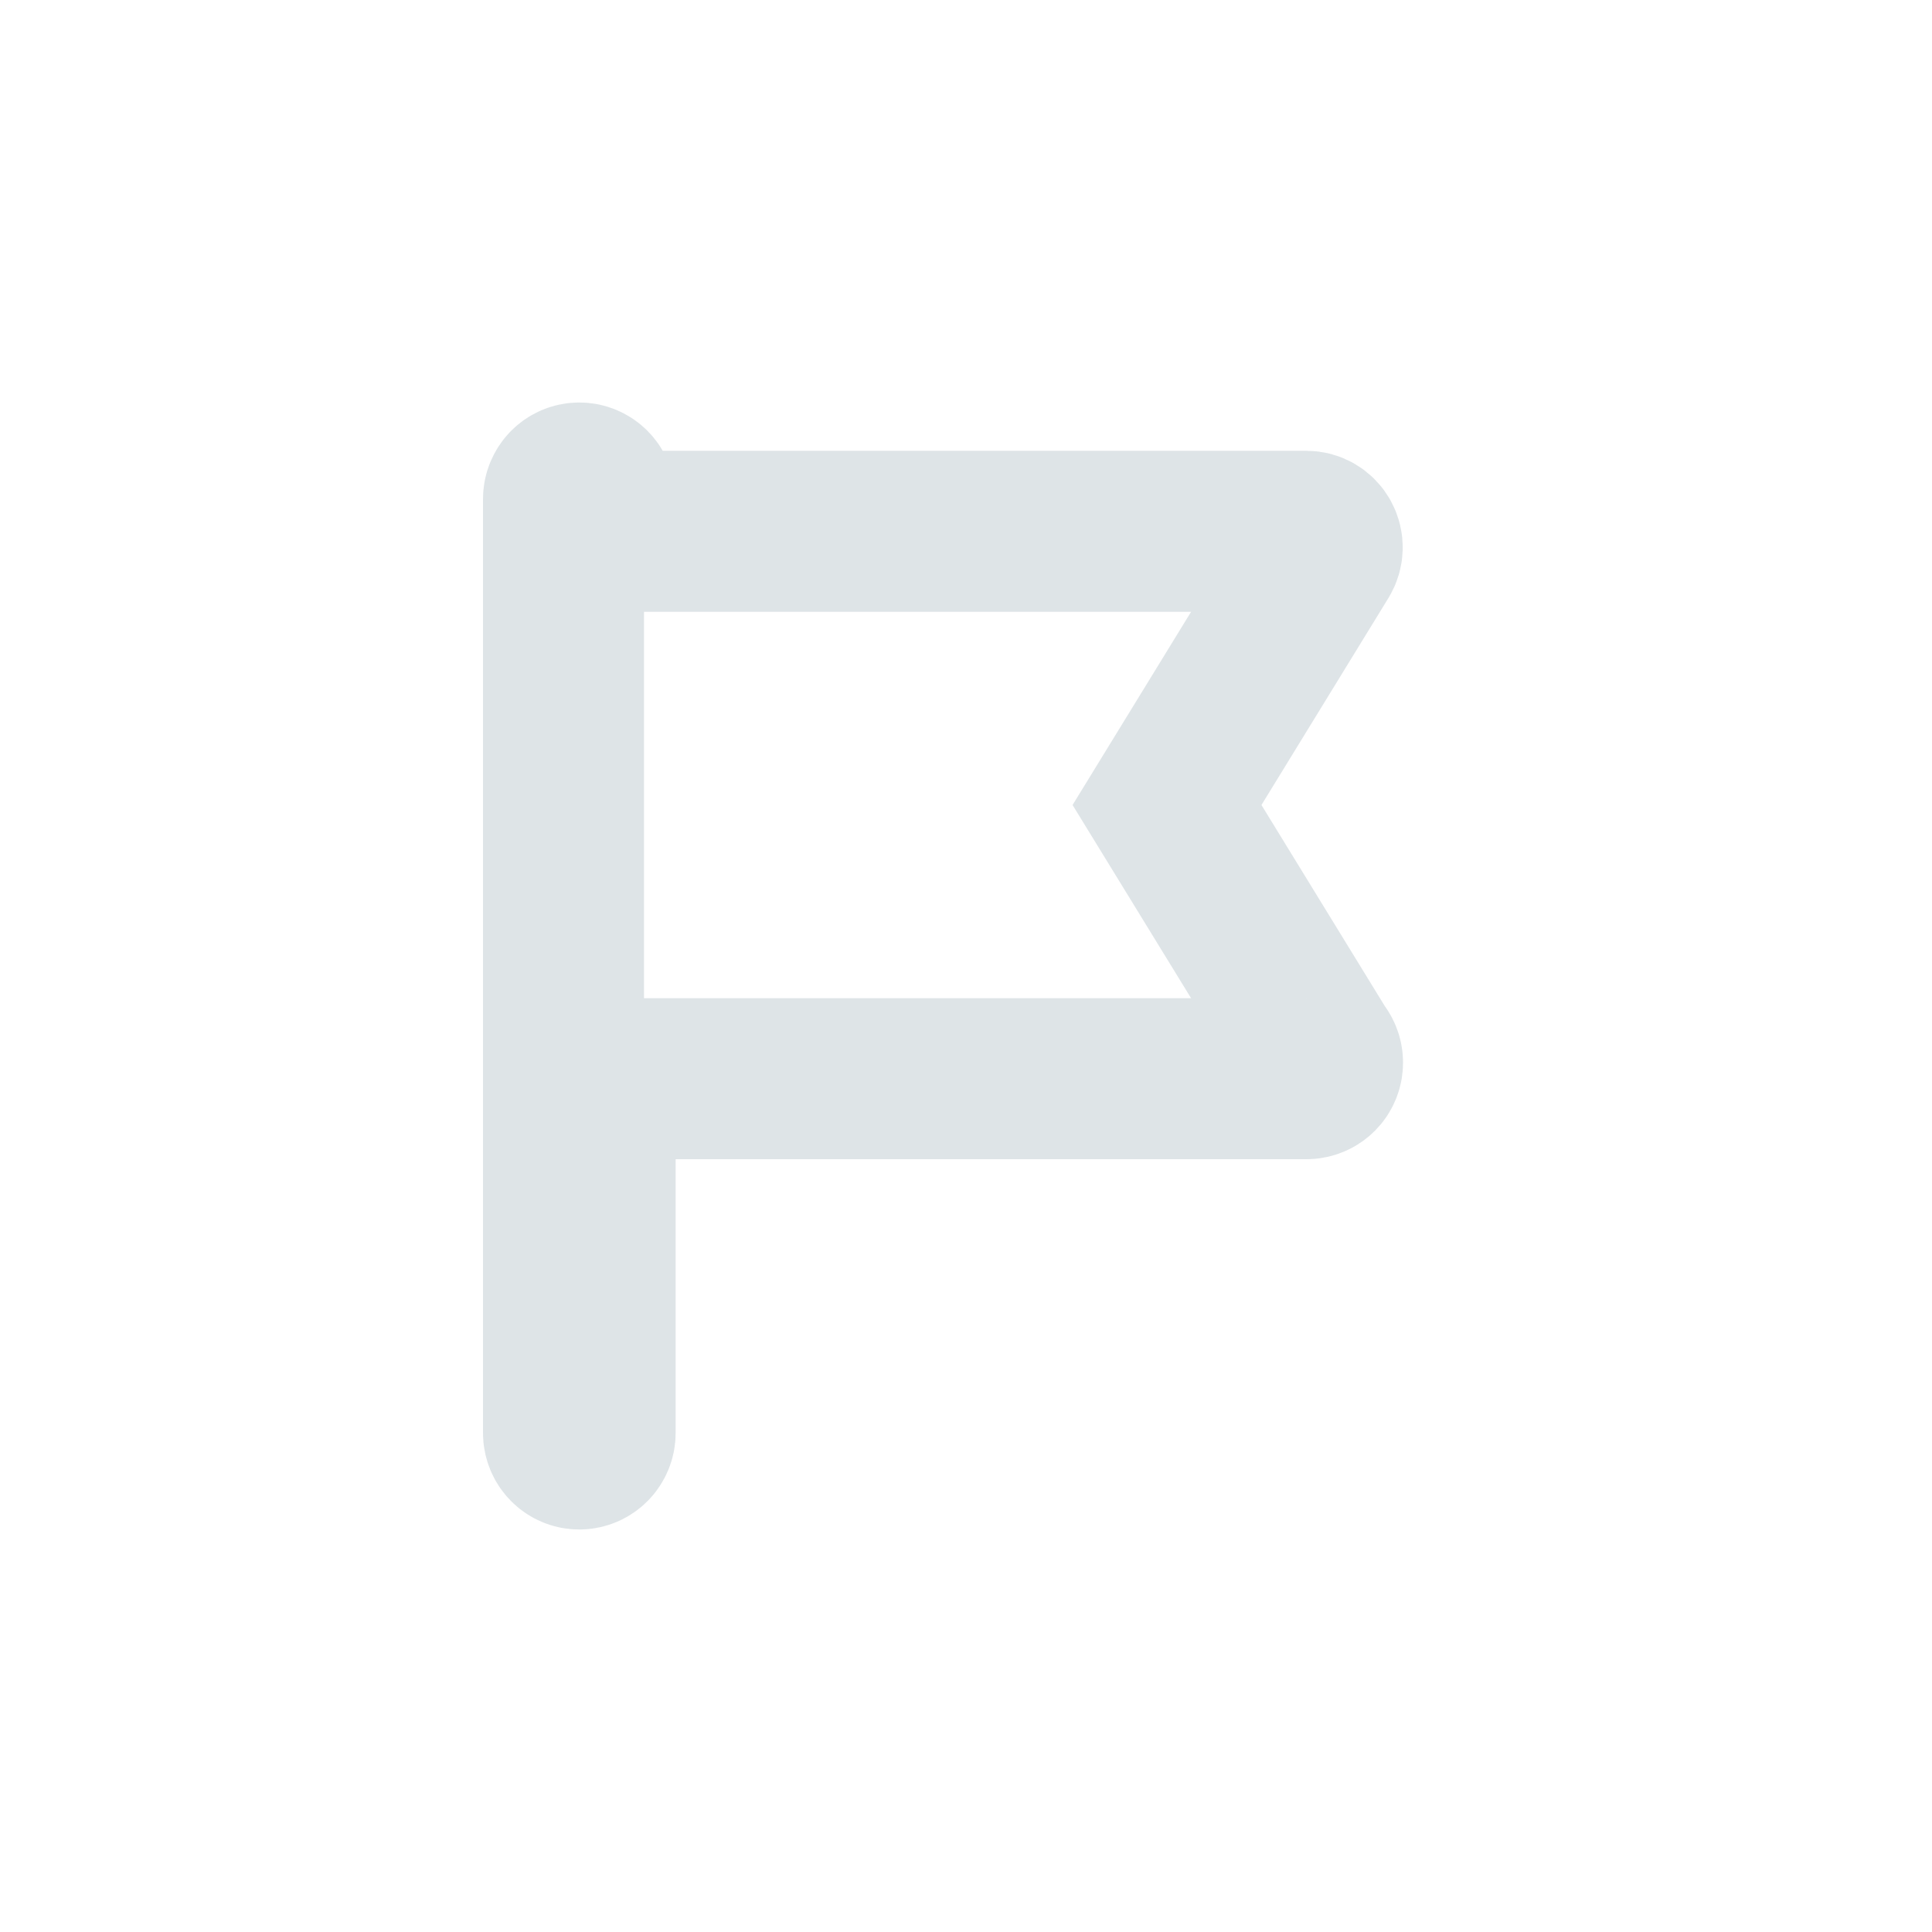 <?xml version="1.0" encoding="UTF-8"?>
<svg width="24px" height="24px" viewBox="0 0 24 24" version="1.1" xmlns="http://www.w3.org/2000/svg" xmlns:xlink="http://www.w3.org/1999/xlink">
    <!-- Generator: Sketch 49.2 (51160) - http://www.bohemiancoding.com/sketch -->
    <title>Not Flagged</title>
    <desc>Created with Sketch.</desc>
    <defs></defs>
    <g id="Not-Flagged" stroke="none" stroke-width="1" fill="none" fill-rule="evenodd" opacity="0.3">
        <path d="M16.377,13.065 L14.497,10 L16.395,6.906 C16.433,6.844 16.435,6.767 16.4,6.703 C16.365,6.639 16.3,6.6 16.228,6.6 L7.393,6.6 L7.393,6.2 C7.393,6.089 7.305,6 7.196,6 C7.088,6 7,6.089 7,6.2 L7,6.8 L7,12.6 L7,13.2 L7,17.8 C7,17.911 7.088,18 7.196,18 C7.305,18 7.393,17.911 7.393,17.8 L7.393,13.4 L16.228,13.4 C16.341,13.4 16.429,13.311 16.429,13.2 C16.429,13.148 16.409,13.1 16.377,13.065 Z" id="Shape-Copy-4" stroke="#90A4AE" stroke-width="2" fill-rule="nonzero"></path>
    </g>
</svg>